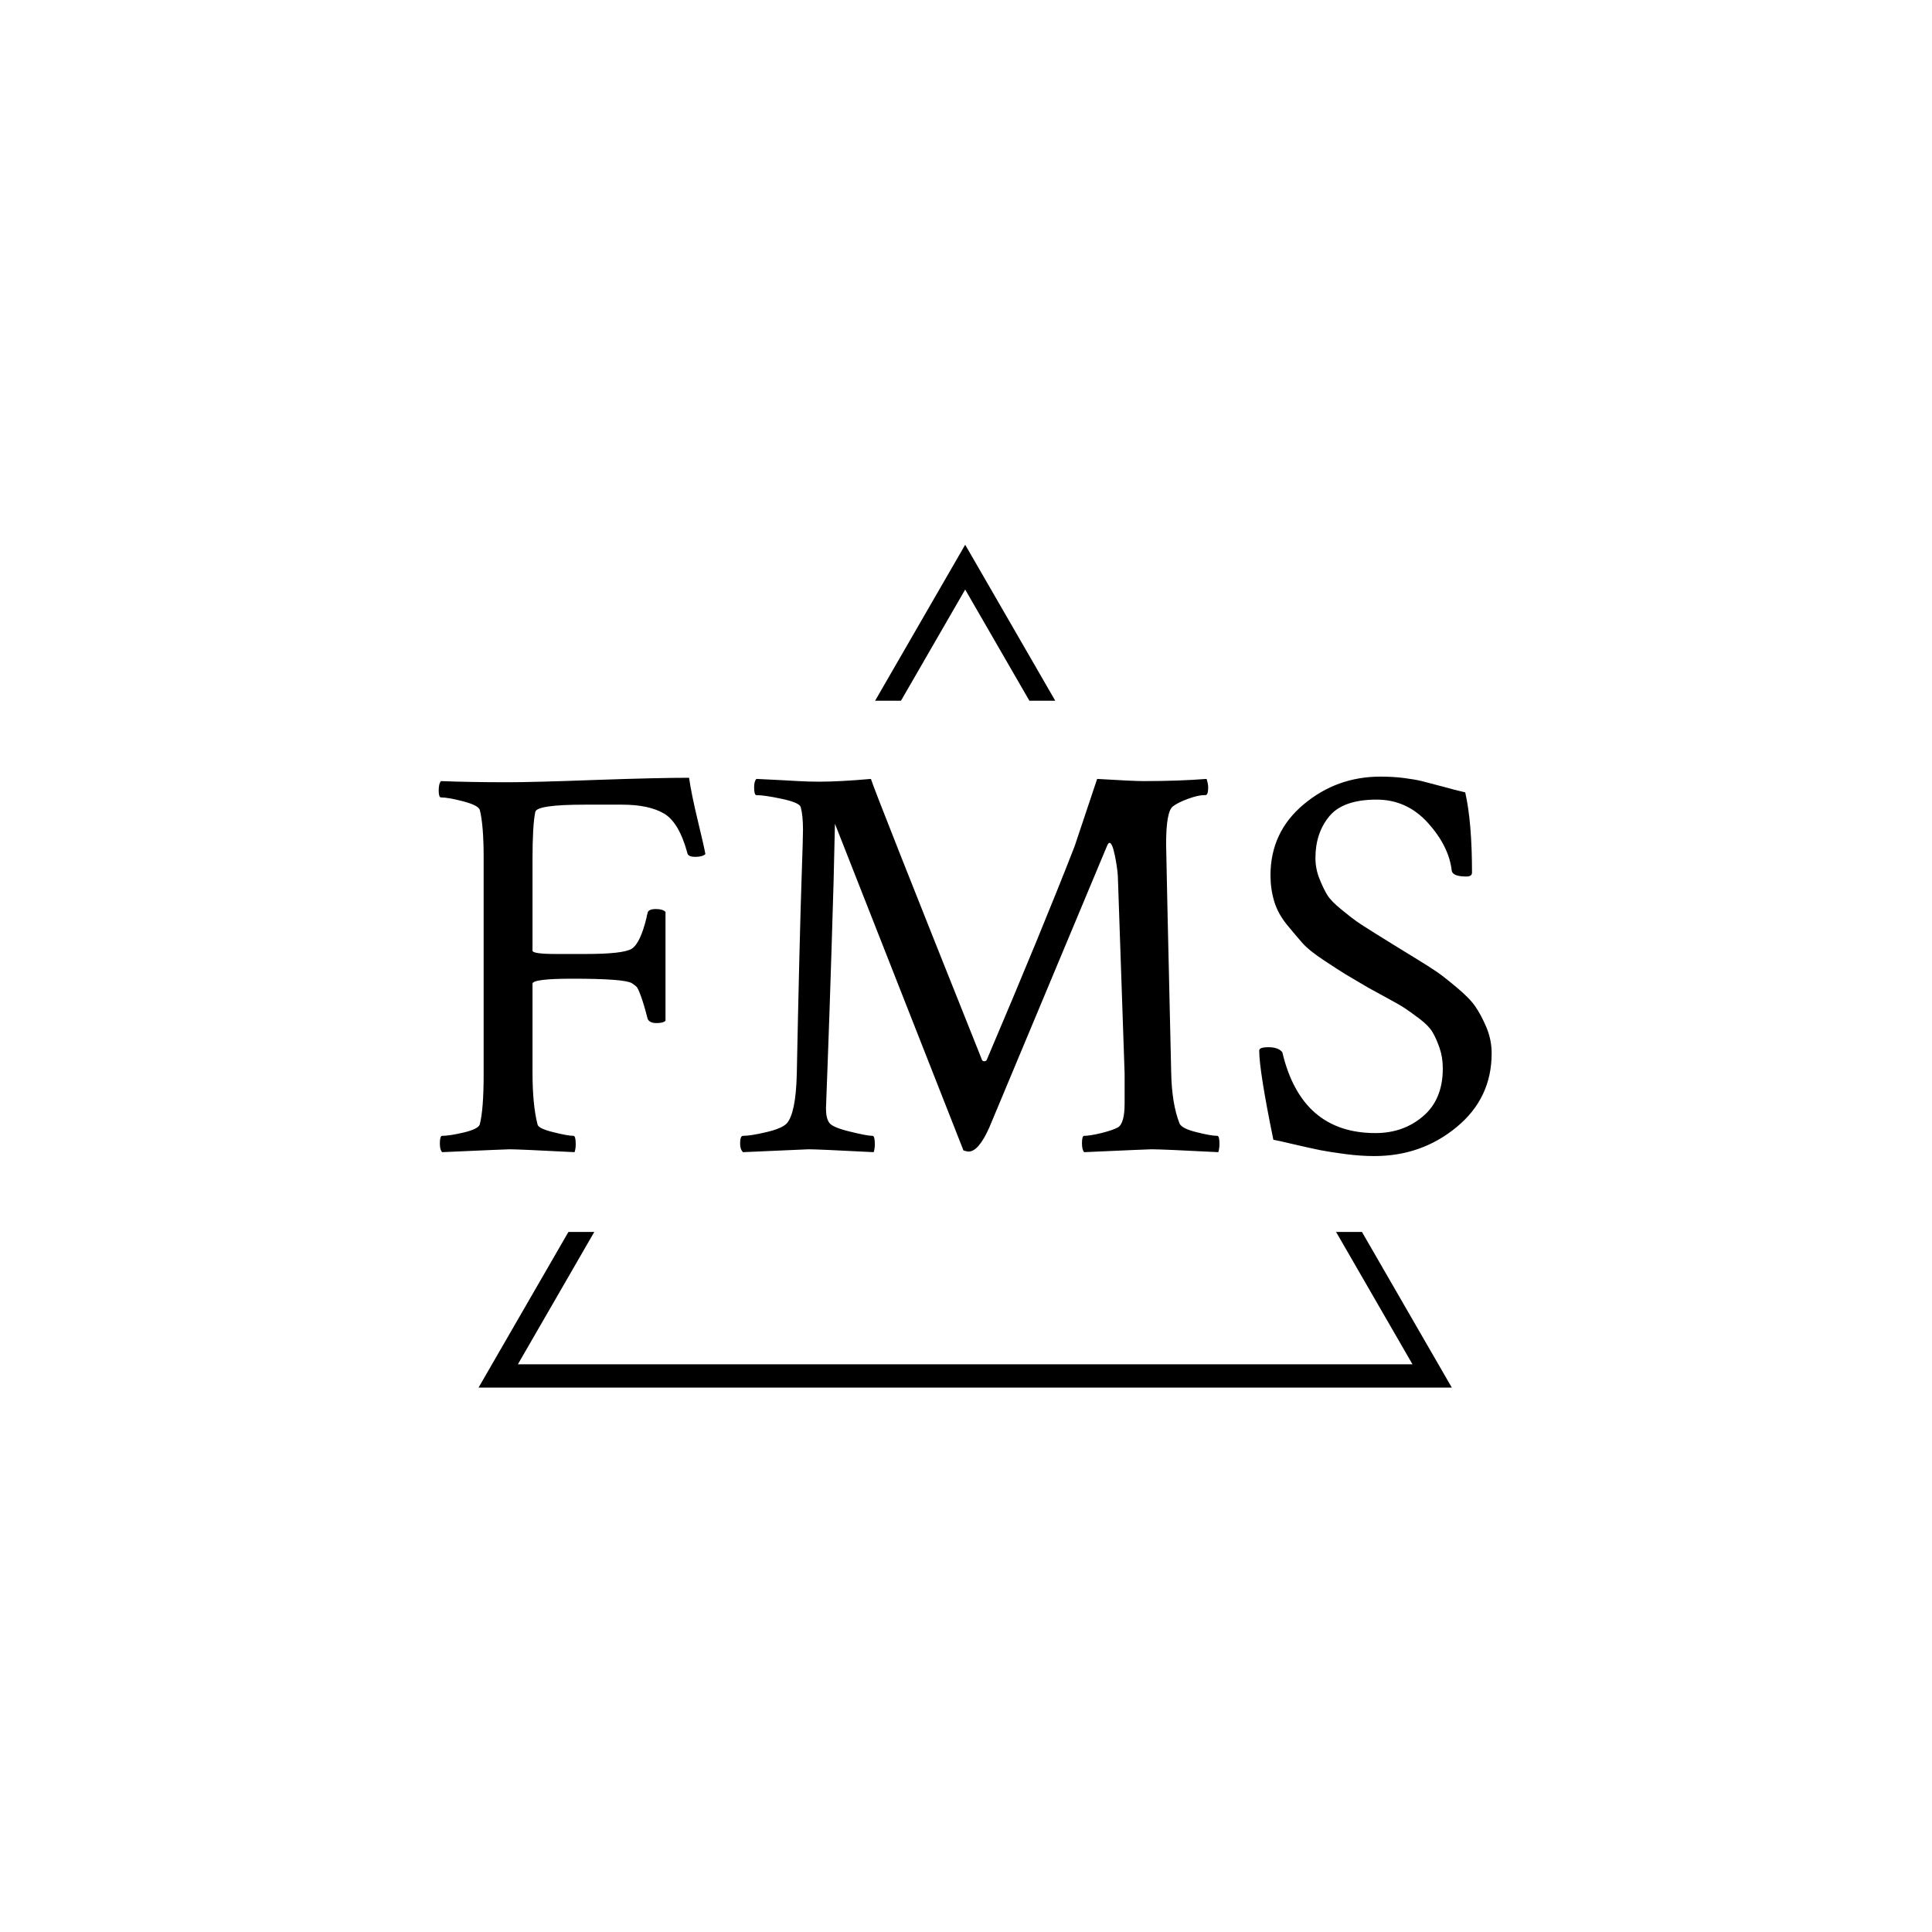 <svg xmlns="http://www.w3.org/2000/svg" version="1.1" xmlns:xlink="http://www.w3.org/1999/xlink" xmlns:svgjs="http://svgjs.dev/svgjs" width="1000" height="1000" viewBox="0 0 1000 1000"><rect width="1000" height="1000" fill="#ffffff"></rect><g transform="matrix(0.7,0,0,0.7,149.576,282.127)"><svg viewBox="0 0 396 247" data-background-color="#ffffff" preserveAspectRatio="xMidYMid meet" height="623" width="1000" xmlns="http://www.w3.org/2000/svg" xmlns:xlink="http://www.w3.org/1999/xlink"><g id="tight-bounds" transform="matrix(1,0,0,1,0.24,-0.1)"><svg viewBox="0 0 395.52 247.2" height="247.2" width="395.52"><g><svg></svg></g><g><svg viewBox="0 0 395.52 247.2" height="247.2" width="395.52"><g><path xmlns="http://www.w3.org/2000/svg" d="M55.039 247.2l26.403-45.732h7.584l-22.403 38.804h262.274l-22.403-38.804 7.584 0 26.403 45.732zM197.76 0l26.403 45.732-7.583 0-18.82-32.596-18.82 32.596-7.583 0z" fill="#000000" fill-rule="nonzero" stroke="none" stroke-width="1" stroke-linecap="butt" stroke-linejoin="miter" stroke-miterlimit="10" stroke-dasharray="" stroke-dashoffset="0" font-family="none" font-weight="none" font-size="none" text-anchor="none" style="mix-blend-mode: normal" data-fill-palette-color="tertiary"></path></g><g transform="matrix(1,0,0,1,43.406,67.98)"><svg viewBox="0 0 308.707 111.24" height="111.24" width="308.707"><g><svg viewBox="0 0 308.707 111.24" height="111.24" width="308.707"><g><svg viewBox="0 0 308.707 111.24" height="111.24" width="308.707"><g><svg viewBox="0 0 308.707 111.24" height="111.24" width="308.707"><g id="textblocktransform"><svg viewBox="0 0 308.707 111.24" height="111.24" width="308.707" id="textblock"><g><svg viewBox="0 0 308.707 111.24" height="111.24" width="308.707"><g transform="matrix(1,0,0,1,0,0)"><svg width="308.707" viewBox="1.95 -32.52 91.6 33.01" height="111.24" data-palette-color="#000000"><path d="M7.96-32.03L7.96-32.03Q10.16-32.03 15.58-32.23 21-32.42 23.73-32.42L23.73-32.42Q23.93-31.01 24.49-28.69 25.05-26.37 25.15-25.78L25.15-25.78Q24.9-25.54 24.27-25.54 23.63-25.54 23.58-25.88L23.58-25.88Q22.85-28.56 21.53-29.32 20.21-30.08 17.92-30.08L17.92-30.08 14.65-30.08Q10.45-30.08 10.35-29.44L10.35-29.44Q10.11-28.27 10.11-25.34L10.11-25.34 10.11-17.38Q10.11-17.09 12.16-17.09L12.16-17.09 14.75-17.09Q18.02-17.09 18.75-17.55 19.48-18.02 20.02-20.21L20.02-20.21Q20.07-20.51 20.12-20.65L20.12-20.65Q20.17-21 20.85-21L20.85-21Q21.44-21 21.68-20.75L21.68-20.75 21.68-11.28Q21.48-11.08 20.9-11.08L20.9-11.08Q20.26-11.08 20.12-11.47L20.12-11.47Q19.78-12.79 19.53-13.45 19.29-14.11 19.17-14.23 19.04-14.36 18.75-14.55L18.75-14.55Q18.12-14.94 13.57-14.94L13.57-14.94Q10.11-14.94 10.11-14.5L10.11-14.5 10.11-6.79Q10.11-3.96 10.55-2.25L10.55-2.25Q10.64-1.9 11.91-1.59 13.18-1.27 13.67-1.27L13.67-1.27Q13.87-1.27 13.87-0.54L13.87-0.54Q13.87-0.15 13.77 0.15L13.77 0.15Q8.89-0.1 8.11-0.1L8.11-0.1Q7.86-0.1 2.25 0.15L2.25 0.15Q2.05-0.05 2.05-0.59L2.05-0.59Q2.05-1.27 2.25-1.27L2.25-1.27Q2.88-1.27 4.13-1.56 5.37-1.86 5.52-2.25L5.52-2.25Q5.86-3.56 5.86-6.64L5.86-6.64 5.86-25.44Q5.86-28.32 5.52-29.64L5.52-29.64Q5.37-30.03 4.08-30.37 2.78-30.71 2.15-30.71L2.15-30.71Q1.95-30.71 1.95-31.3L1.95-31.3Q1.95-31.93 2.15-32.13L2.15-32.13Q4.69-32.03 7.96-32.03ZM35.06-32.08L35.06-32.08Q36.86-32.08 39.55-32.32L39.55-32.32Q39.89-31.2 49.22-7.86L49.22-7.86Q49.27-7.76 49.41-7.76L49.41-7.76Q49.61-7.76 49.66-7.96L49.66-7.96Q54.44-19.19 57.27-26.46L57.27-26.46Q57.27-26.46 59.23-32.32L59.23-32.32Q62.35-32.13 63.28-32.13L63.28-32.13Q66.31-32.13 68.75-32.32L68.75-32.32Q68.89-31.88 68.89-31.59L68.89-31.59Q68.89-30.91 68.65-30.91L68.65-30.91 68.55-30.91Q68.02-30.91 67.14-30.59 66.26-30.27 65.82-29.93L65.82-29.93Q65.23-29.49 65.23-26.66L65.23-26.66Q65.23-25.88 65.67-6.84L65.67-6.84Q65.72-4.05 66.4-2.34L66.4-2.34Q66.6-1.9 67.87-1.59 69.14-1.27 69.68-1.27L69.68-1.27Q69.87-1.27 69.87-0.59L69.87-0.59Q69.87-0.15 69.77 0.15L69.77 0.15Q64.89-0.1 63.96-0.1L63.96-0.1Q63.72-0.1 58.1 0.15L58.1 0.15Q57.91-0.05 57.91-0.63L57.91-0.63Q57.91-1.27 58.1-1.27L58.1-1.27Q58.59-1.27 59.59-1.51 60.59-1.76 61.03-2L61.03-2Q61.62-2.34 61.62-4.1L61.62-4.1 61.62-6.69 61.03-23.88Q60.98-24.66 60.76-25.71 60.54-26.76 60.3-26.76L60.3-26.76Q60.2-26.76 60.06-26.42L60.06-26.42 49.85-2Q48.92 0.1 48.04 0.1L48.04 0.1Q47.9 0.1 47.6 0L47.6 0 36.42-28.42Q36.33-23.73 36.13-17.68 35.94-11.62 35.79-7.69 35.64-3.76 35.64-3.66L35.64-3.66Q35.64-2.78 35.94-2.39 36.23-2 37.72-1.64 39.21-1.27 39.69-1.27L39.69-1.27Q39.89-1.27 39.89-0.54L39.89-0.54Q39.89-0.15 39.79 0.15L39.79 0.15Q34.91-0.1 34.13-0.1L34.13-0.1Q34.03-0.1 28.42 0.15L28.42 0.15Q28.17-0.1 28.17-0.59L28.17-0.59Q28.17-1.27 28.42-1.27L28.42-1.27Q29.1-1.27 30.44-1.59 31.78-1.9 32.22-2.34L32.22-2.34Q33.01-3.22 33.1-6.59L33.1-6.59Q33.2-11.67 33.32-16.6 33.44-21.53 33.54-24.34 33.64-27.15 33.64-27.93L33.64-27.93Q33.64-29.15 33.44-29.88L33.44-29.88Q33.3-30.27 31.78-30.59 30.27-30.91 29.59-30.91L29.59-30.91Q29.39-30.91 29.39-31.59L29.39-31.59Q29.39-32.13 29.59-32.32L29.59-32.32Q30.42-32.28 31.42-32.23 32.42-32.18 33.25-32.13 34.08-32.08 35.06-32.08ZM74.31-23.93L74.31-23.93Q74.31-27.69 77.19-30.1 80.07-32.52 83.88-32.52L83.88-32.52Q84.96-32.52 85.91-32.4 86.86-32.28 87.47-32.13 88.08-31.98 89.23-31.67 90.38-31.35 91.25-31.15L91.25-31.15Q91.84-28.56 91.84-24.17L91.84-24.17Q91.84-23.83 91.35-23.83L91.35-23.83Q90.18-23.83 90.08-24.32L90.08-24.32Q89.84-26.46 88.01-28.49 86.18-30.52 83.54-30.52L83.54-30.52Q80.61-30.52 79.41-29.05 78.22-27.59 78.22-25.44L78.22-25.44Q78.22-24.51 78.56-23.66 78.9-22.8 79.24-22.24 79.58-21.68 80.49-20.95 81.39-20.21 81.81-19.92 82.22-19.63 83.47-18.85 84.71-18.07 85.05-17.87L85.05-17.87Q85.3-17.72 86.76-16.82 88.23-15.92 88.76-15.55 89.3-15.19 90.45-14.23 91.6-13.28 92.11-12.55 92.62-11.82 93.09-10.72 93.55-9.62 93.55-8.45L93.55-8.45Q93.55-4.54 90.5-2.03 87.45 0.49 83.34 0.49L83.34 0.49Q82.17 0.49 80.85 0.32 79.54 0.15 78.66-0.02 77.78-0.2 76.44-0.51 75.09-0.83 74.56-0.93L74.56-0.93Q73.33-6.93 73.33-8.69L73.33-8.69Q73.33-8.98 74.12-8.98L74.12-8.98Q75-8.98 75.34-8.54L75.34-8.54Q77-1.51 83.44-1.51L83.44-1.51Q85.88-1.51 87.59-2.98 89.3-4.44 89.3-7.13L89.3-7.13Q89.3-8.11 89.01-8.94 88.72-9.77 88.4-10.3 88.08-10.84 87.28-11.45 86.47-12.06 86.03-12.35 85.59-12.65 84.42-13.28 83.25-13.92 82.81-14.16L82.81-14.16Q81.39-14.99 80.83-15.33 80.27-15.67 78.97-16.53 77.68-17.38 77.09-18.04 76.51-18.7 75.73-19.65 74.95-20.61 74.63-21.68 74.31-22.75 74.31-23.93Z" opacity="1" transform="matrix(1,0,0,1,0,0)" fill="#000000" class="undefined-text-0" data-fill-palette-color="primary" id="text-0"></path></svg></g></svg></g></svg></g></svg></g><g></g></svg></g></svg></g></svg></g></svg></g><defs></defs></svg><rect width="395.52" height="247.2" fill="none" stroke="none" visibility="hidden"></rect></g></svg></g></svg>